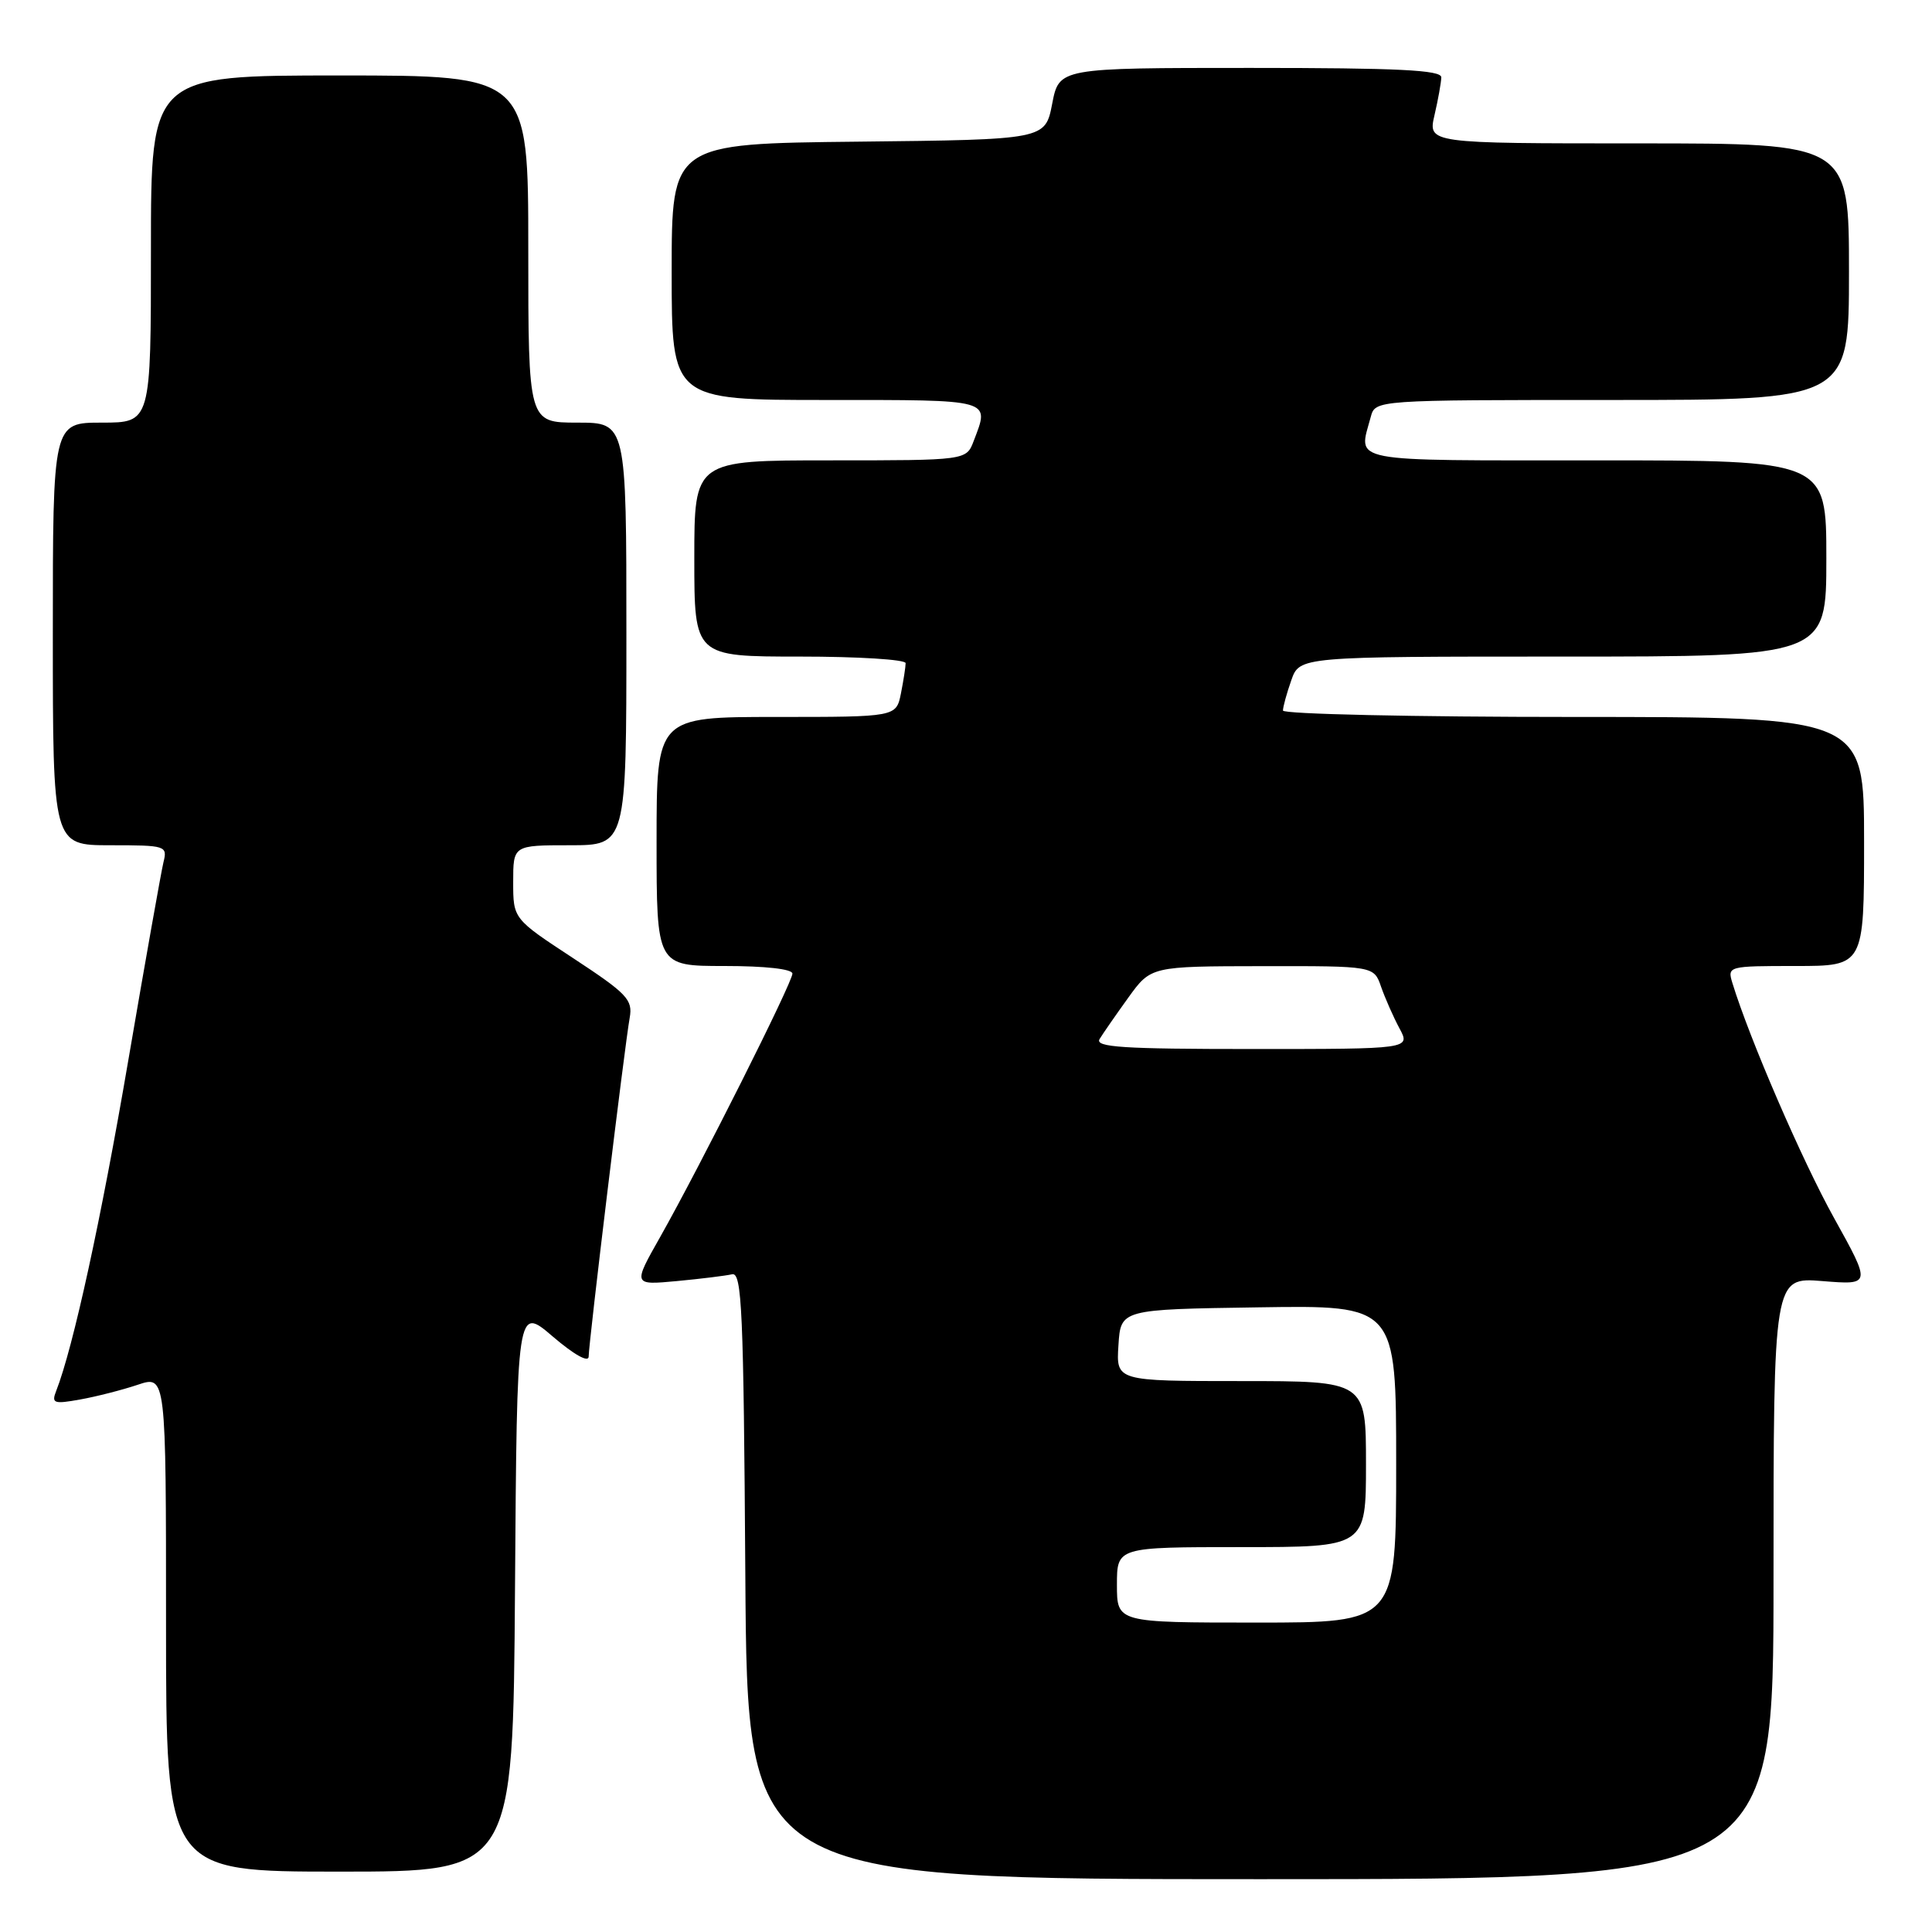 <?xml version="1.0" encoding="UTF-8" standalone="no"?>
<!DOCTYPE svg PUBLIC "-//W3C//DTD SVG 1.1//EN" "http://www.w3.org/Graphics/SVG/1.1/DTD/svg11.dtd" >
<svg xmlns="http://www.w3.org/2000/svg" xmlns:xlink="http://www.w3.org/1999/xlink" version="1.1" viewBox="0 0 256 256">
 <g >
 <path fill="currentColor"
d=" M 235.00 209.12 C 235.00 169.23 235.00 169.23 241.48 169.75 C 247.95 170.27 247.95 170.27 243.02 161.39 C 238.78 153.76 231.82 137.66 229.55 130.25 C 228.87 128.03 228.99 128.00 237.93 128.00 C 247.00 128.00 247.00 128.00 247.00 111.50 C 247.00 95.00 247.00 95.00 208.50 95.00 C 187.32 95.00 170.00 94.62 170.00 94.15 C 170.00 93.68 170.49 91.88 171.10 90.15 C 172.20 87.00 172.20 87.00 207.10 87.00 C 242.00 87.00 242.00 87.00 242.00 74.00 C 242.00 61.00 242.00 61.00 211.50 61.00 C 178.05 61.00 179.99 61.37 181.63 55.25 C 182.23 53.00 182.23 53.00 213.62 53.00 C 245.00 53.00 245.00 53.00 245.00 36.00 C 245.00 19.00 245.00 19.00 217.11 19.00 C 189.21 19.00 189.21 19.00 190.08 15.25 C 190.56 13.19 190.96 10.94 190.98 10.25 C 190.99 9.28 185.28 9.00 165.67 9.00 C 140.34 9.00 140.34 9.00 139.42 13.75 C 138.50 18.50 138.50 18.50 113.75 18.77 C 89.00 19.03 89.00 19.03 89.00 36.02 C 89.00 53.00 89.00 53.00 109.50 53.00 C 131.69 53.00 131.15 52.85 129.02 58.43 C 128.05 61.00 128.05 61.00 110.02 61.00 C 92.00 61.00 92.00 61.00 92.00 74.00 C 92.00 87.00 92.00 87.00 106.00 87.00 C 113.70 87.00 120.00 87.39 120.00 87.87 C 120.00 88.36 119.72 90.16 119.38 91.88 C 118.75 95.00 118.75 95.00 102.88 95.00 C 87.00 95.00 87.00 95.00 87.00 111.50 C 87.00 128.00 87.00 128.00 96.00 128.00 C 101.41 128.00 105.00 128.40 105.00 129.01 C 105.00 130.19 92.76 154.55 87.48 163.90 C 83.86 170.29 83.86 170.29 89.68 169.75 C 92.88 169.45 96.17 169.04 97.00 168.85 C 98.31 168.54 98.53 173.57 98.76 208.75 C 99.02 249.00 99.02 249.00 167.01 249.00 C 235.00 249.00 235.00 249.00 235.00 209.12 Z  M 68.24 210.52 C 68.50 173.03 68.50 173.03 73.25 177.10 C 76.08 179.52 78.00 180.59 78.00 179.75 C 78.00 178.00 82.78 138.49 83.44 134.85 C 83.86 132.46 83.11 131.67 75.96 126.97 C 68.00 121.75 68.00 121.75 68.00 116.87 C 68.00 112.00 68.00 112.00 75.50 112.00 C 83.00 112.00 83.00 112.00 83.00 84.00 C 83.00 56.00 83.00 56.00 76.50 56.00 C 70.00 56.00 70.00 56.00 70.00 33.00 C 70.00 10.00 70.00 10.00 45.00 10.00 C 20.00 10.00 20.00 10.00 20.00 33.00 C 20.00 56.00 20.00 56.00 13.50 56.00 C 7.00 56.00 7.00 56.00 7.00 84.00 C 7.00 112.00 7.00 112.00 14.61 112.00 C 22.00 112.00 22.20 112.07 21.66 114.25 C 21.36 115.49 19.26 127.30 17.00 140.50 C 13.40 161.57 9.70 178.56 7.44 184.32 C 6.80 185.95 7.13 186.07 10.62 185.44 C 12.75 185.06 16.19 184.18 18.25 183.49 C 22.00 182.23 22.00 182.23 22.00 215.12 C 22.00 248.00 22.00 248.00 44.99 248.00 C 67.98 248.00 67.98 248.00 68.24 210.52 Z  M 148.00 210.00 C 148.00 205.00 148.00 205.00 164.50 205.00 C 181.00 205.00 181.00 205.00 181.00 194.00 C 181.00 183.00 181.00 183.00 164.45 183.00 C 147.89 183.00 147.89 183.00 148.20 178.25 C 148.50 173.50 148.50 173.50 166.75 173.23 C 185.00 172.95 185.00 172.95 185.00 193.98 C 185.00 215.00 185.00 215.00 166.50 215.00 C 148.00 215.00 148.00 215.00 148.00 210.00 Z  M 145.70 137.68 C 146.14 136.96 147.85 134.49 149.50 132.20 C 152.50 128.04 152.50 128.04 167.27 128.02 C 182.05 128.00 182.05 128.00 183.00 130.75 C 183.53 132.26 184.62 134.74 185.43 136.25 C 186.91 139.00 186.91 139.00 165.90 139.00 C 148.78 139.00 145.05 138.76 145.70 137.68 Z "/>
</g>
</svg>